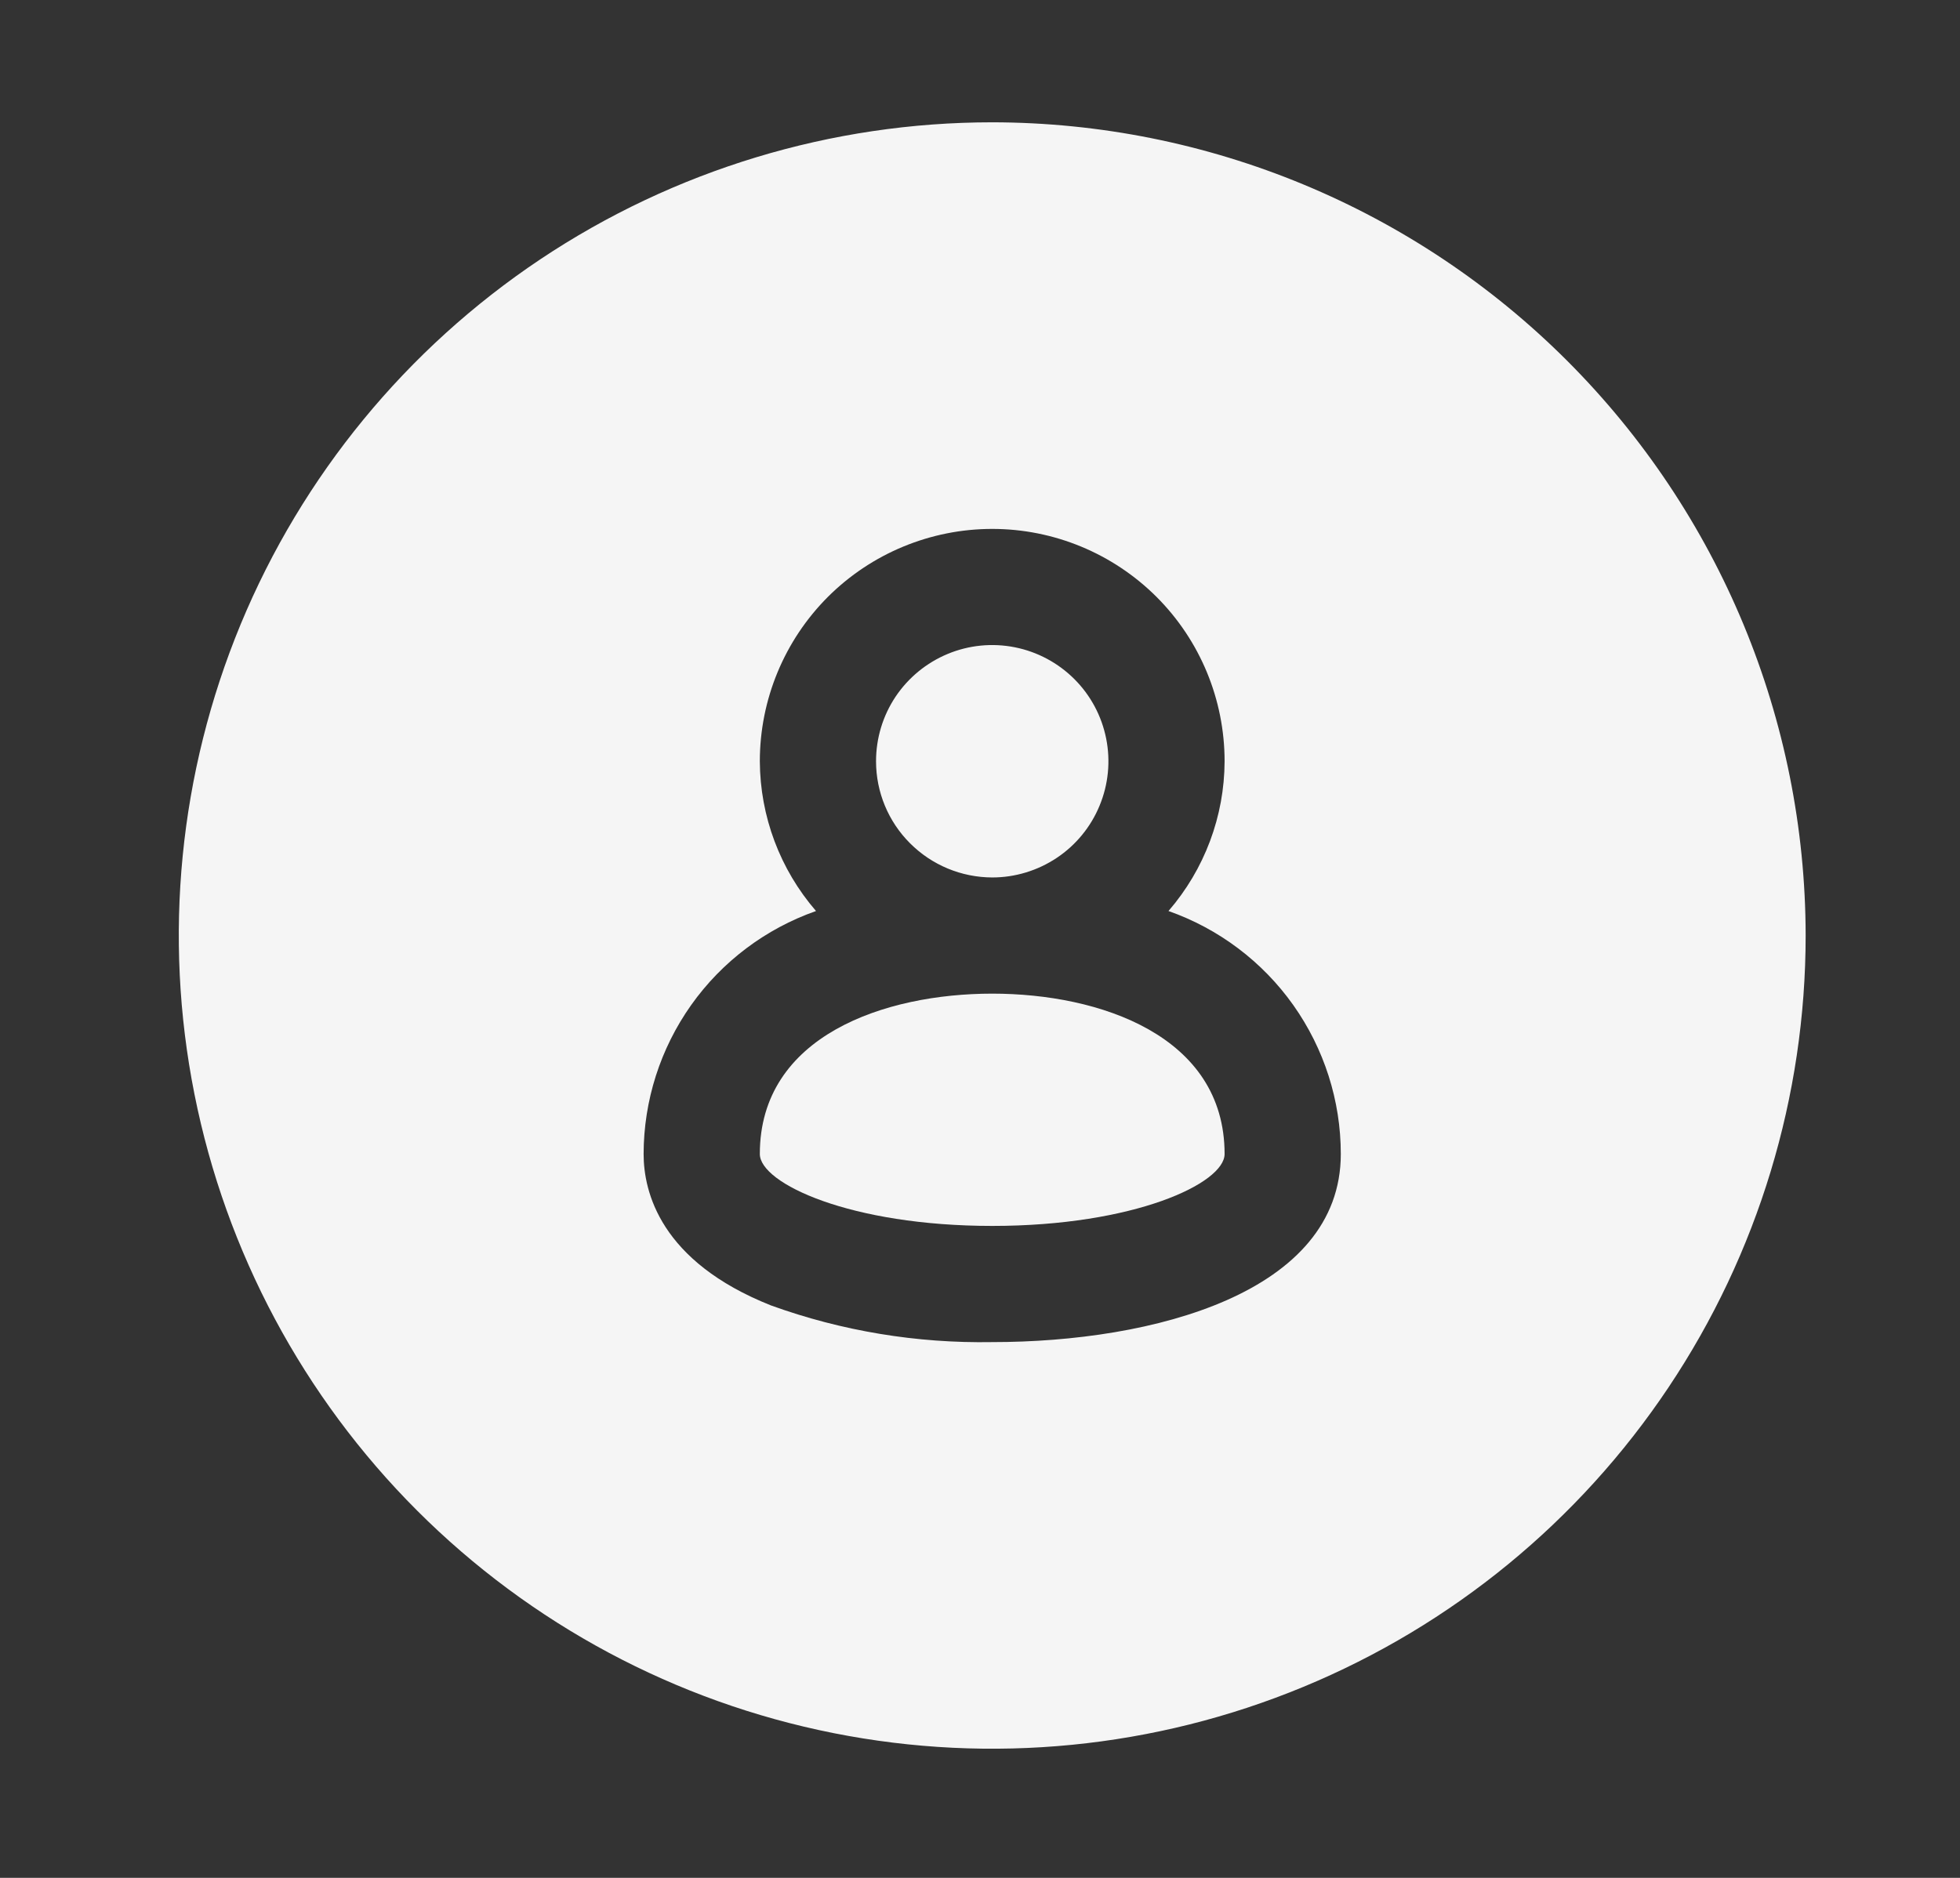 <svg width="24" height="23" viewBox="0 0 24 23" fill="none" xmlns="http://www.w3.org/2000/svg">
<rect x="0" y="0" width="24" height="23" fill="#333333" stroke="none"/>
<path d="M10.966 8.533C10.81 8.767 10.727 9.042 10.727 9.324C10.727 9.701 10.877 10.063 11.144 10.329C11.411 10.596 11.772 10.746 12.15 10.747C12.431 10.747 12.706 10.663 12.94 10.507C13.174 10.351 13.357 10.128 13.464 9.868C13.572 9.608 13.6 9.322 13.545 9.046C13.49 8.77 13.355 8.517 13.156 8.318C12.957 8.119 12.703 7.983 12.427 7.928C12.151 7.873 11.865 7.901 11.605 8.009C11.345 8.117 11.123 8.299 10.966 8.533Z" fill="white" fill-opacity="0.95"/>
<path d="M9.304 14.134C9.304 14.494 10.413 15.015 12.15 15.015C13.887 15.015 14.995 14.494 14.995 14.134C14.995 12.684 13.463 12.17 12.15 12.17C10.836 12.17 9.304 12.684 9.304 14.134Z" fill="white" fill-opacity="0.95"/>
<path d="M6.616 3.176C8.254 2.082 10.18 1.498 12.15 1.498C14.79 1.501 17.322 2.551 19.189 4.418C21.057 6.286 22.107 8.817 22.11 11.458C22.11 13.428 21.526 15.354 20.431 16.992C19.337 18.63 17.781 19.907 15.961 20.66C14.141 21.414 12.139 21.611 10.206 21.227C8.274 20.843 6.5 19.894 5.107 18.501C3.714 17.108 2.765 15.333 2.381 13.401C1.996 11.469 2.194 9.466 2.947 7.646C3.701 5.826 4.978 4.271 6.616 3.176ZM14.995 9.324C14.995 8.569 14.696 7.845 14.162 7.311C13.628 6.778 12.904 6.478 12.15 6.478C11.395 6.478 10.671 6.778 10.137 7.311C9.604 7.845 9.304 8.569 9.304 9.324C9.307 9.998 9.551 10.648 9.992 11.158C9.375 11.375 8.841 11.777 8.463 12.31C8.085 12.844 7.882 13.481 7.881 14.134C7.881 14.596 8.084 15.45 9.441 15.989C10.309 16.303 11.227 16.454 12.15 16.438C14.119 16.438 16.418 15.835 16.418 14.134C16.418 13.481 16.214 12.844 15.836 12.31C15.458 11.777 14.924 11.375 14.308 11.158C14.749 10.648 14.993 9.998 14.995 9.324Z" fill="white" fill-opacity="0.95"/>
</svg>

